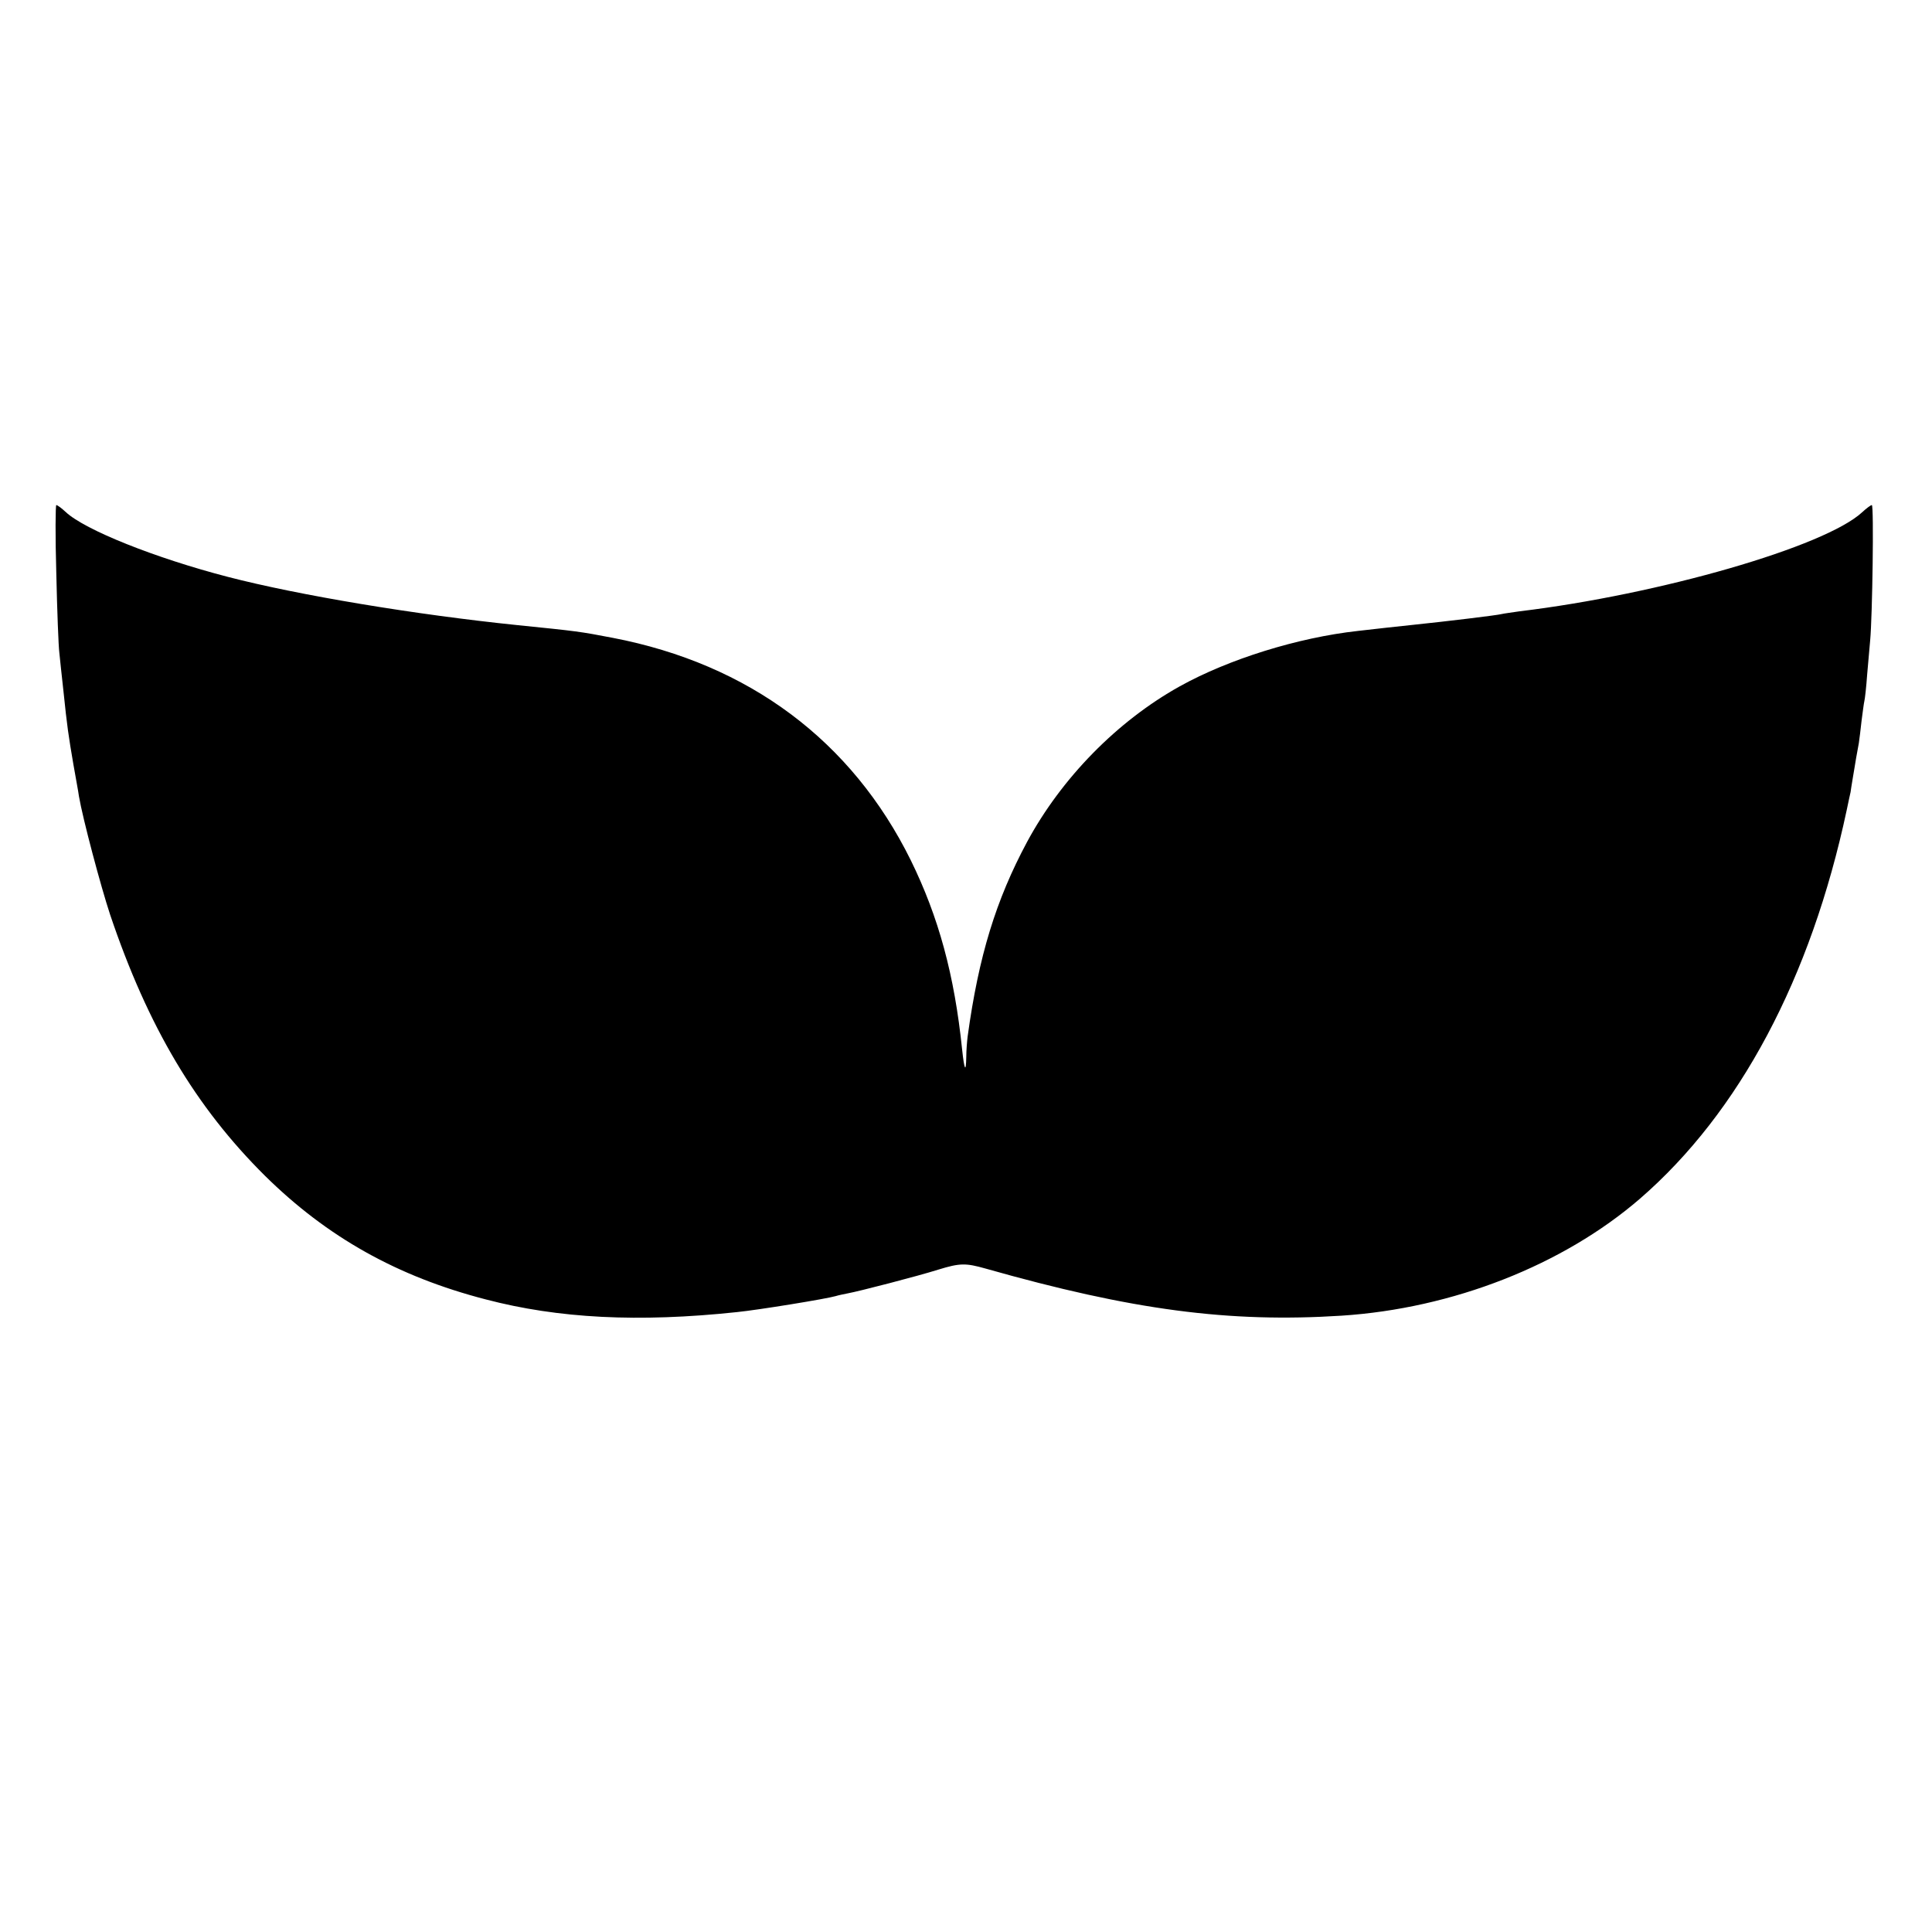 <?xml version="1.0" standalone="no"?>
<!DOCTYPE svg PUBLIC "-//W3C//DTD SVG 20010904//EN"
 "http://www.w3.org/TR/2001/REC-SVG-20010904/DTD/svg10.dtd">
<svg version="1.0" xmlns="http://www.w3.org/2000/svg"
 width="700pt" height="700pt" viewBox="0 0 700 700"
 preserveAspectRatio="xMidYMid meet">
<g transform="translate(0,700) scale(0.1,-0.1)"
fill="#000000" stroke="none">
<path d="M204 4923 c3 -137 8 -266 11 -288 2 -22 9 -85 15 -140 13 -126 18
-160 36 -265 8 -47 18 -98 20 -115 14 -82 79 -326 113 -429 137 -406 310 -697
561 -946 225 -222 479 -365 800 -448 263 -69 553 -84 910 -46 79 8 324 48 358
58 9 3 29 7 44 10 39 7 252 62 328 86 78 24 99 24 170 4 532 -151 883 -197
1290 -171 403 26 803 183 1082 424 360 312 619 798 749 1408 7 33 13 62 14 65
0 3 4 26 8 51 4 25 10 58 12 72 3 15 7 39 10 55 2 15 7 52 10 82 4 30 8 62 10
70 2 8 7 51 10 95 4 44 9 100 11 125 8 84 14 490 6 490 -4 0 -20 -12 -35 -26
-135 -125 -735 -298 -1242 -359 -27 -4 -57 -8 -65 -10 -14 -4 -195 -26 -330
-40 -61 -6 -108 -12 -190 -21 -217 -24 -468 -102 -646 -201 -226 -126 -428
-332 -553 -564 -112 -209 -175 -412 -215 -704 -2 -16 -5 -50 -5 -74 -1 -60 -7
-49 -15 26 -28 271 -85 480 -186 686 -214 433 -586 711 -1080 806 -120 23
-128 24 -345 46 -370 38 -792 108 -1050 175 -262 68 -518 170 -587 235 -15 14
-30 25 -34 25 -3 0 -4 -111 0 -247z"/>
</g>
</svg>
